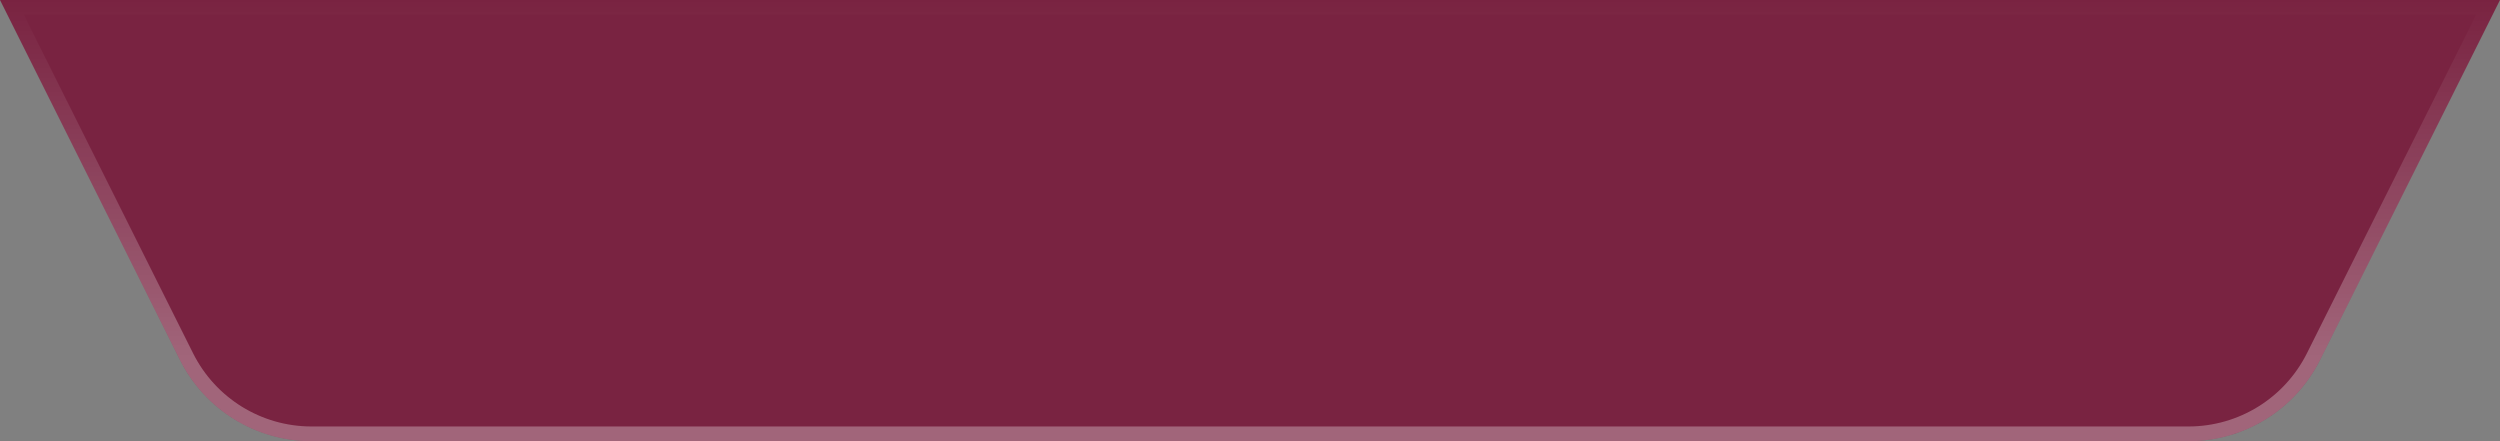 <svg width="170" height="30" viewBox="0 0 170 30" fill="none" xmlns="http://www.w3.org/2000/svg">
<rect x="0" y="0" width="170" height="30" fill="#808080" stroke="none"/>
<path d="M0 0H170L157.764 24.472C156.07 27.86 152.607 30 148.82 30H21.18C17.393 30 13.93 27.86 12.236 24.472L0 0Z" fill="#792341"/>
<path d="M12.683 24.248L0.809 0.5H169.191L157.317 24.248C155.707 27.467 152.418 29.5 148.82 29.5H21.18C17.582 29.5 14.293 27.467 12.683 24.248Z" stroke="url(#paint0_linear_1040_34735)" stroke-opacity="0.3"/>
<defs>
<linearGradient id="paint0_linear_1040_34735" x1="85" y1="0" x2="85" y2="34" gradientUnits="userSpaceOnUse">
<stop stop-color="white" stop-opacity="0"/>
<stop offset="0.719" stop-color="white"/>
</linearGradient>
</defs>
</svg>
